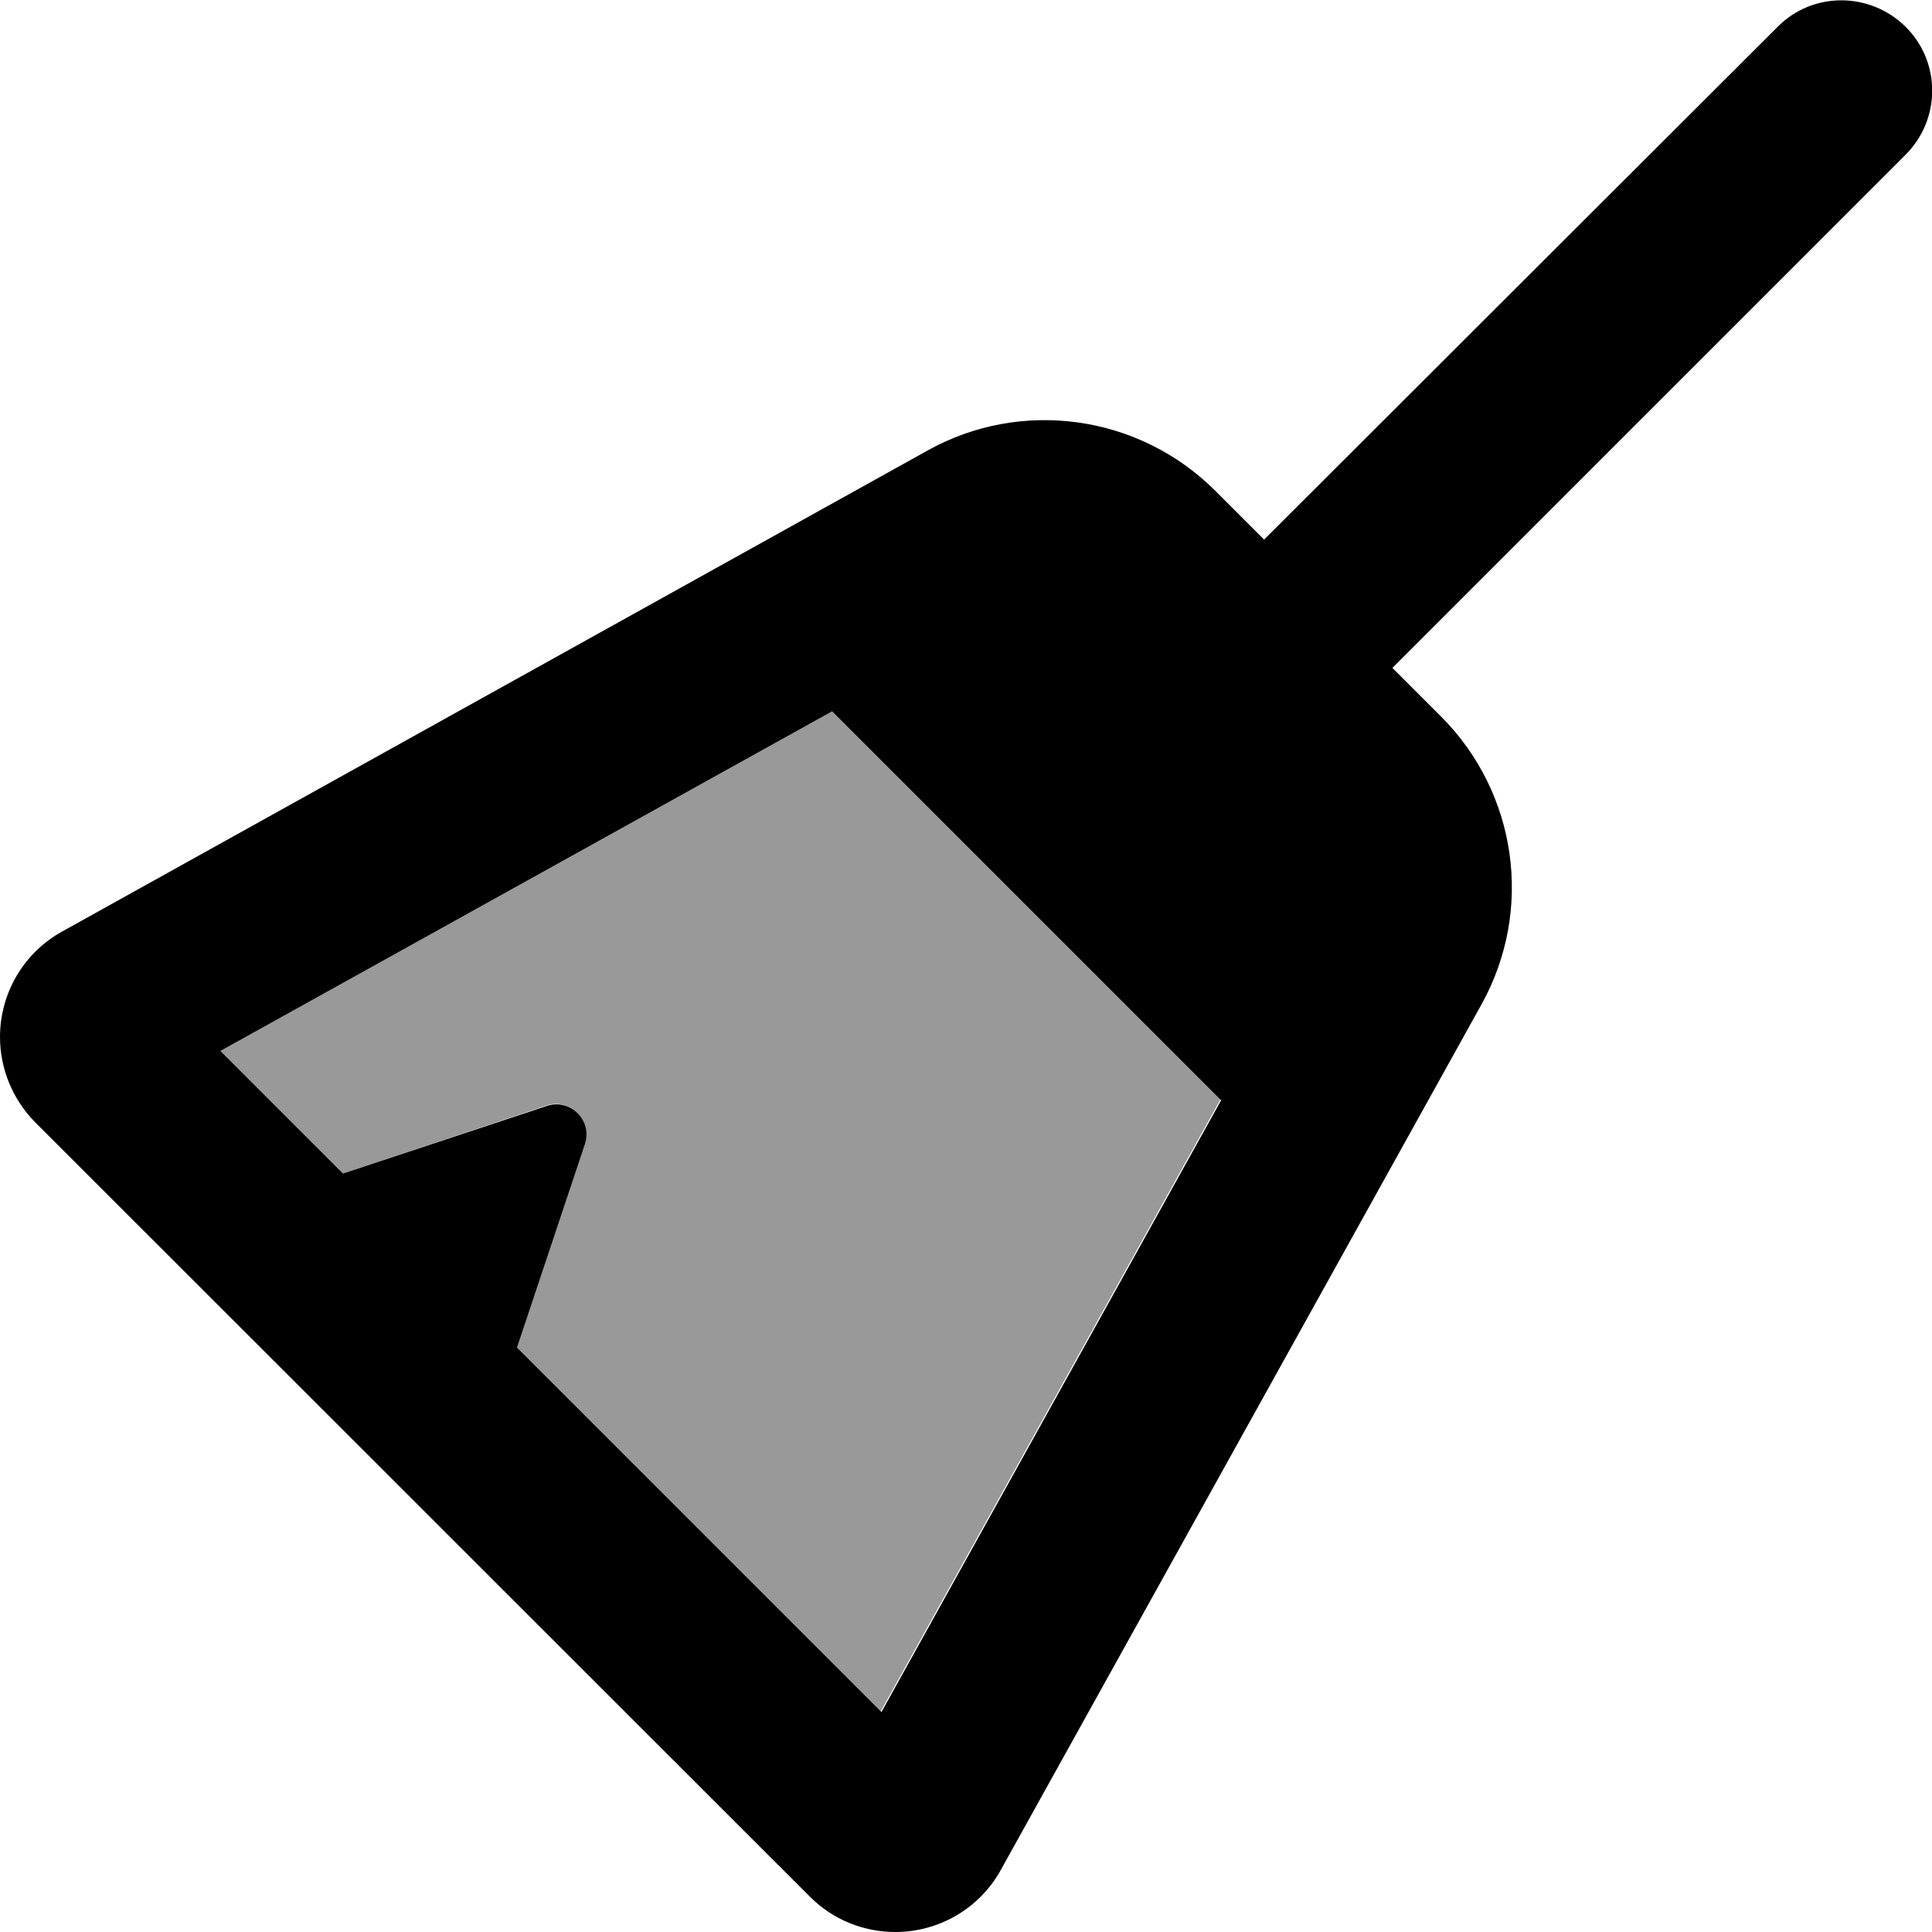 <svg fill="currentColor" xmlns="http://www.w3.org/2000/svg" viewBox="0 0 512 512"><!--! Font Awesome Pro 6.7.2 by @fontawesome - https://fontawesome.com License - https://fontawesome.com/license (Commercial License) Copyright 2024 Fonticons, Inc. --><defs><style>.fa-secondary{opacity:.4}</style></defs><path class="fa-secondary" d="M58.4 278.5L90.9 311l53.9-18c6.3-2.1 12.2 3.9 10.1 10.1l-18 53.9 96.5 96.5 90-162.1L220.4 188.4l-162.1 90z"/><path class="fa-primary" d="M505 41c9.4-9.4 9.4-24.6 0-33.9s-24.6-9.4-33.9 0L335 143l-12.9-12.9c-20.2-20.2-51.4-24.6-76.3-10.7L16.4 246.9C6.3 252.5 0 263.2 0 274.8c0 8.5 3.4 16.6 9.3 22.6L214.7 502.7c6 6 14.1 9.3 22.6 9.3c11.6 0 22.3-6.3 27.9-16.4L392.6 266.2c13.9-25 9.5-56.1-10.7-76.3L369 177 505 41zM323.6 291.6l-90 162.1L137 357.1l18-53.9c2.1-6.3-3.9-12.2-10.1-10.1L90.9 311 58.4 278.5l162.1-90L323.6 291.6z"/></svg>